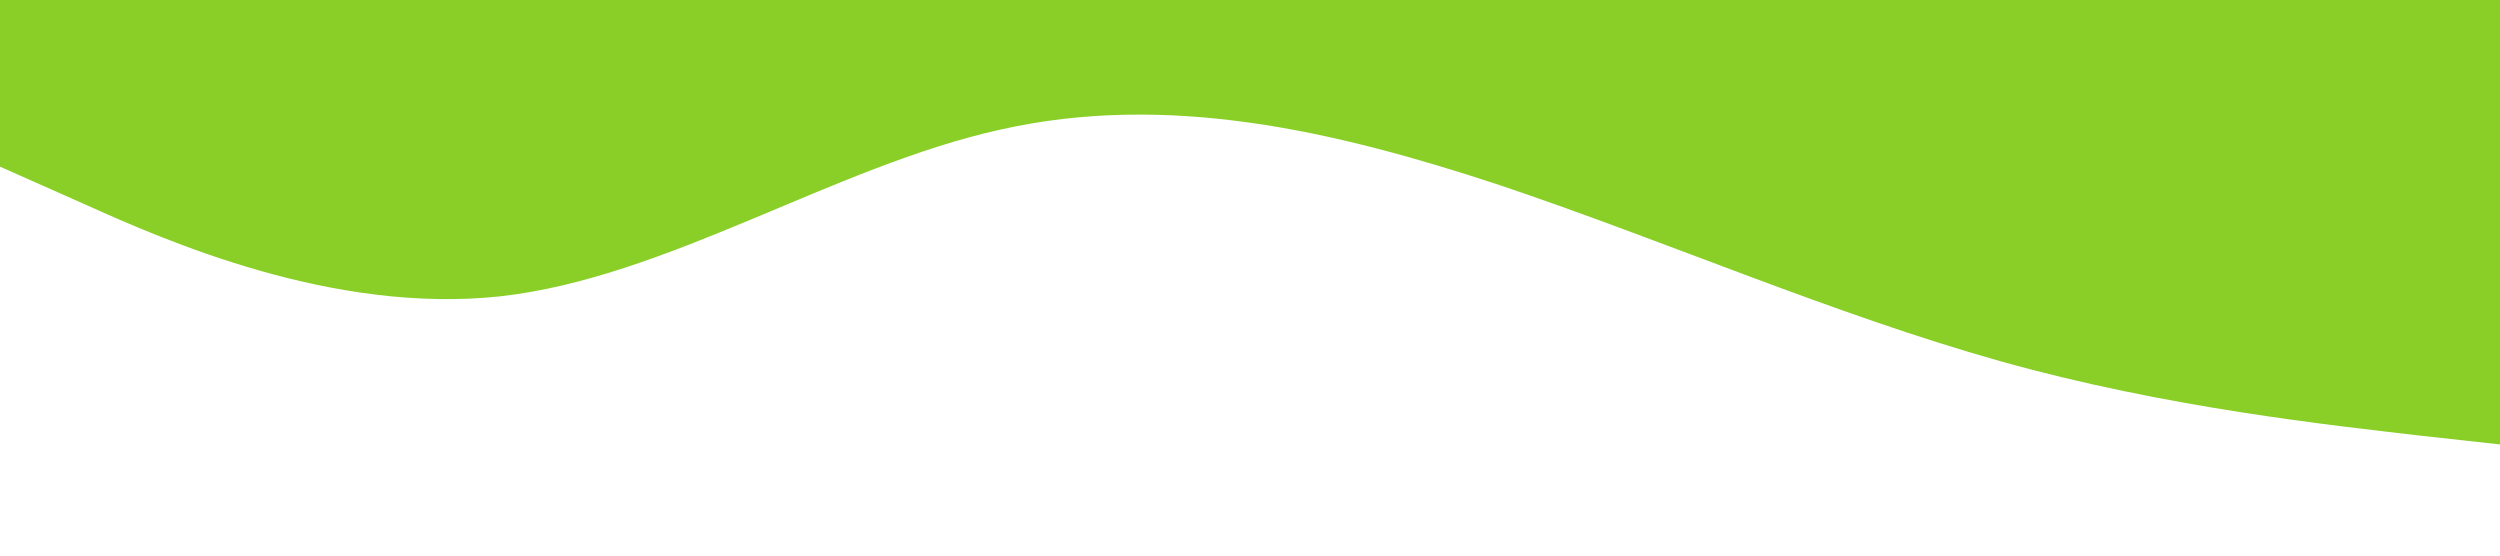 <?xml version="1.0" standalone="no"?><svg xmlns="http://www.w3.org/2000/svg" viewBox="0 0 1440 320"><path fill="#89cf27" fill-opacity="1" d="M0,96L48,117.3C96,139,192,181,288,170.7C384,160,480,96,576,74.7C672,53,768,75,864,106.7C960,139,1056,181,1152,208C1248,235,1344,245,1392,250.7L1440,256L1440,0L1392,0C1344,0,1248,0,1152,0C1056,0,960,0,864,0C768,0,672,0,576,0C480,0,384,0,288,0C192,0,96,0,48,0L0,0Z"></path></svg>